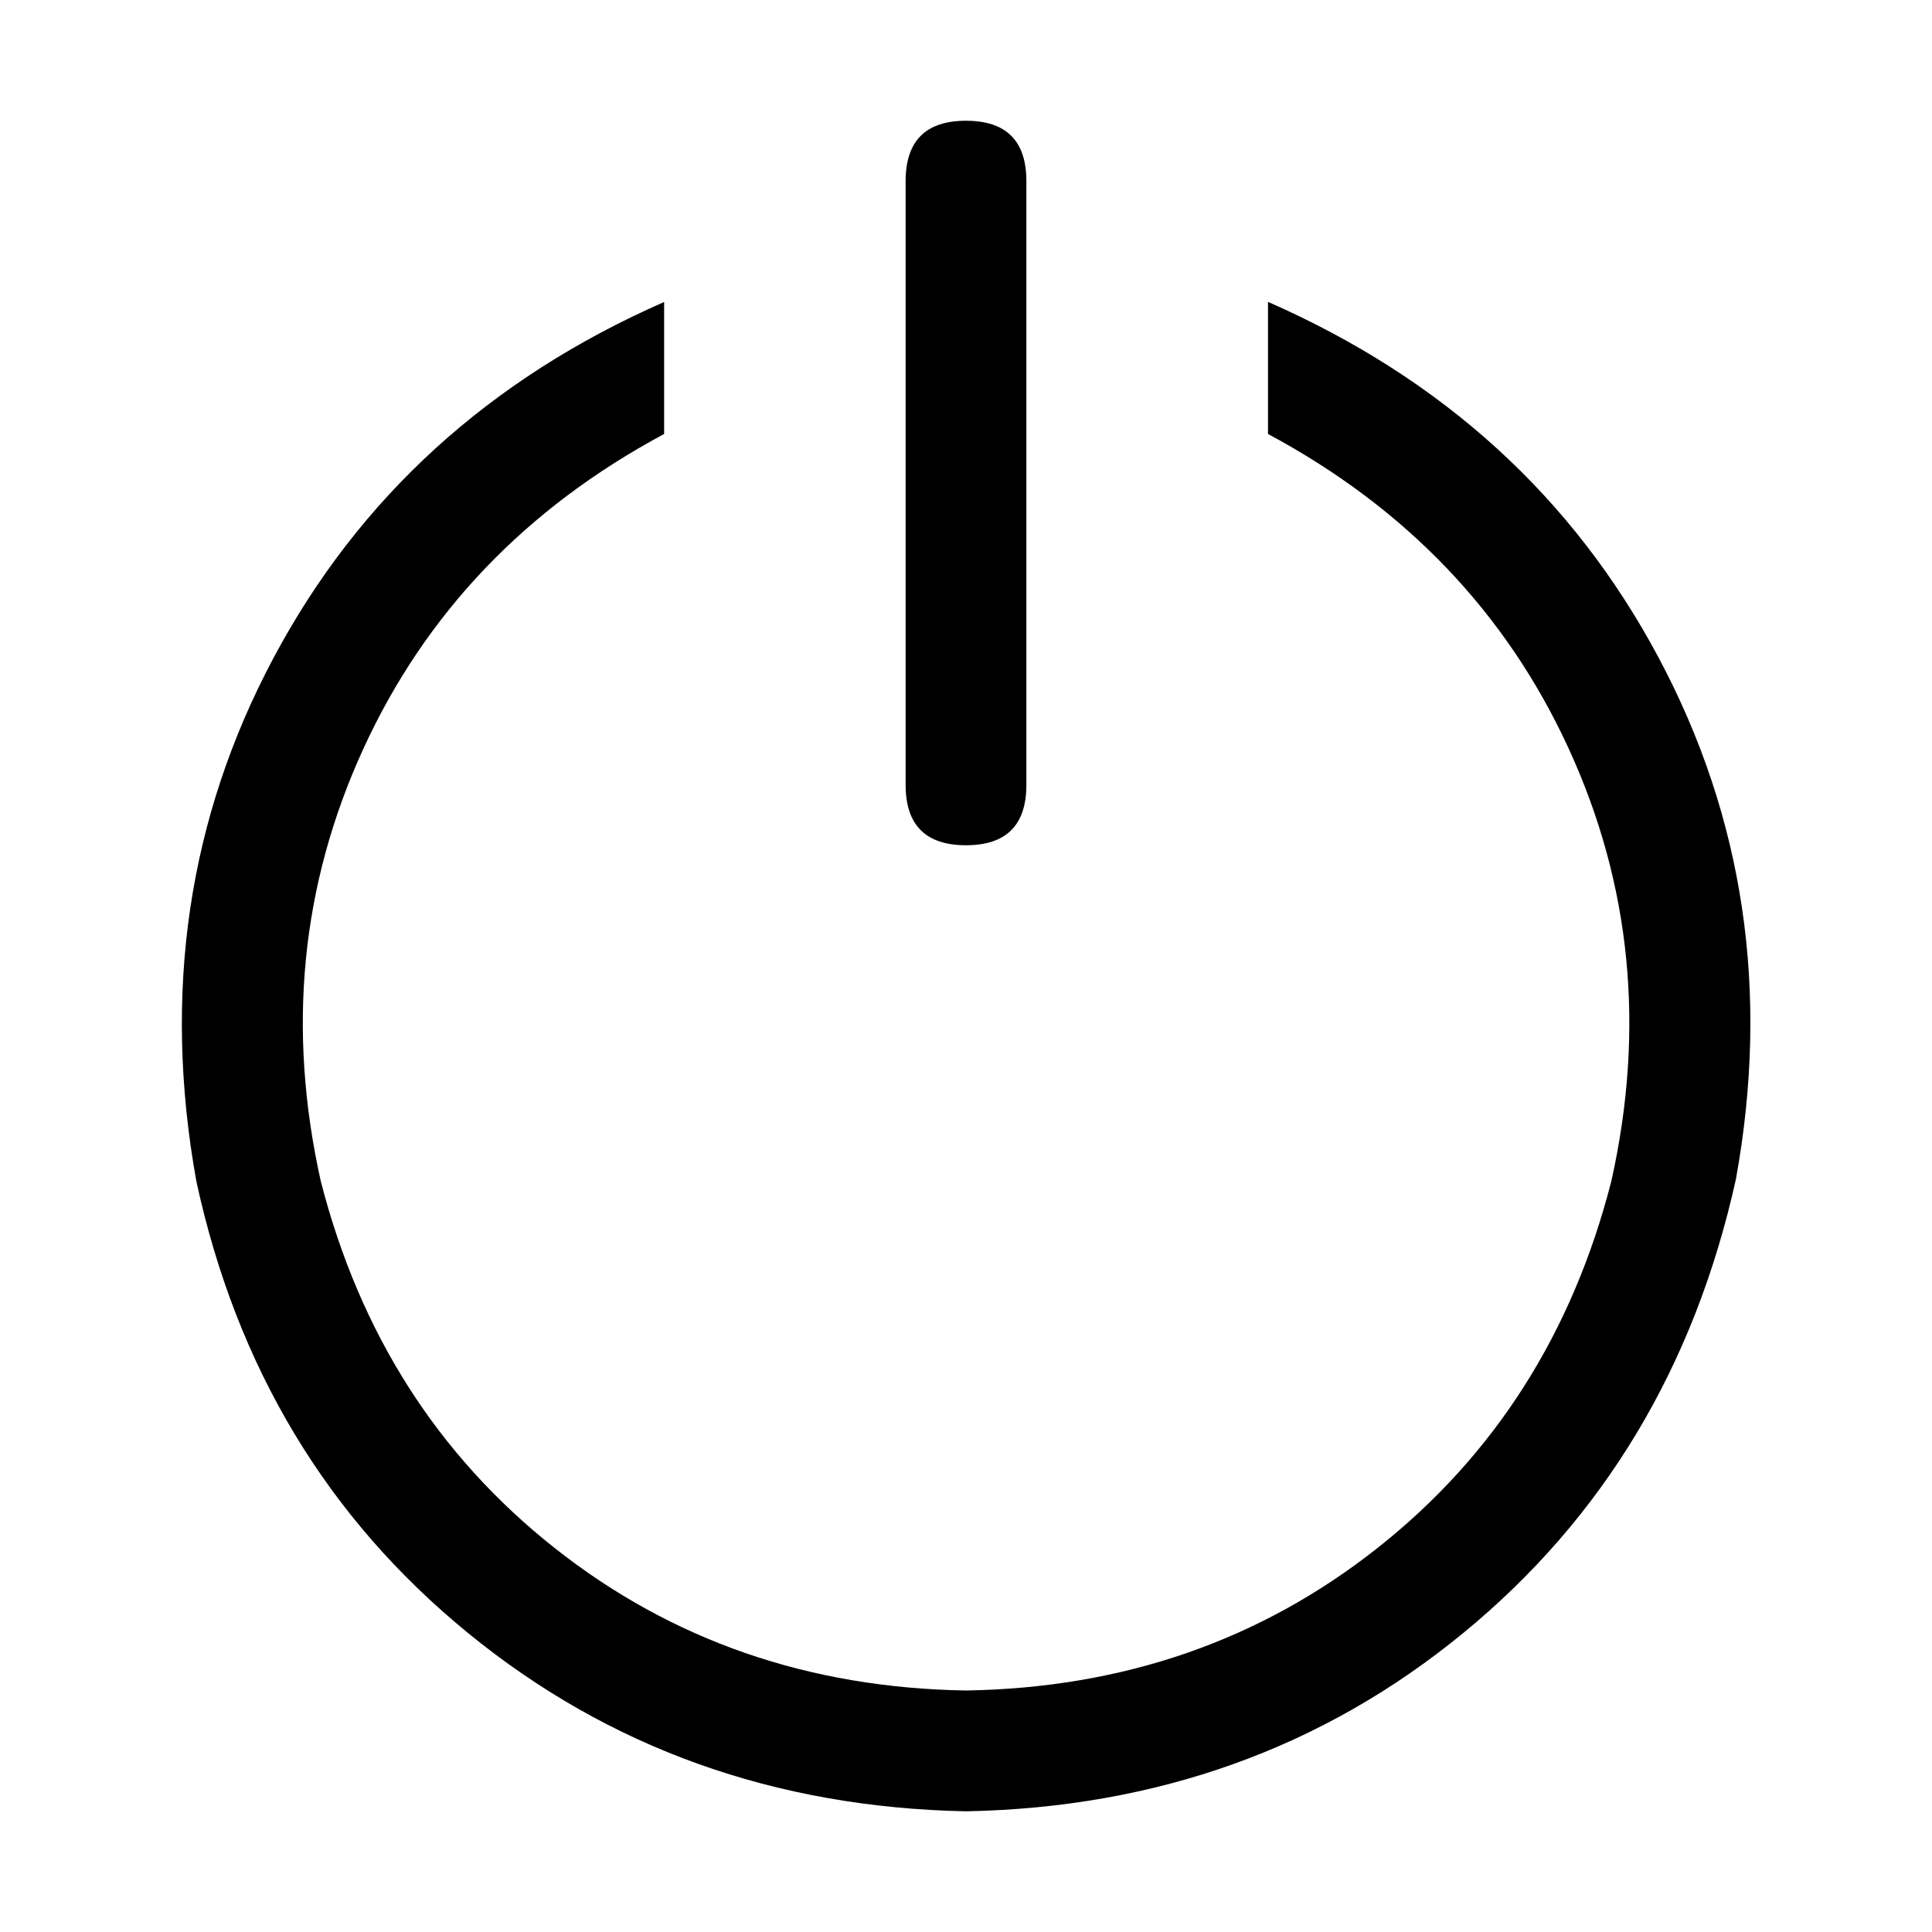 <!-- Generated by IcoMoon.io -->
<svg version="1.1" xmlns="http://www.w3.org/2000/svg" width="32" height="32" viewBox="0 0 32 32">
<title>switch-button</title>
<path d="M11 5v2.188q-3.438 1.844-4.984 5.219t-0.703 7.156q0.969 3.781 3.875 6.078t6.813 2.359q3.906-0.063 6.813-2.359t3.875-6.078q0.844-3.781-0.703-7.156t-4.984-5.219v-2.188q4.344 1.906 6.469 5.891t1.281 8.641q-1.031 4.656-4.516 7.516t-8.234 2.953q-4.75-0.094-8.25-2.953t-4.5-7.484q-0.844-4.688 1.281-8.672t6.469-5.891zM16 2v0q1 0 1 1v10q0 1-1 1v0q-1 0-1-1v-10q0-1 1-1z"></path>
</svg>
